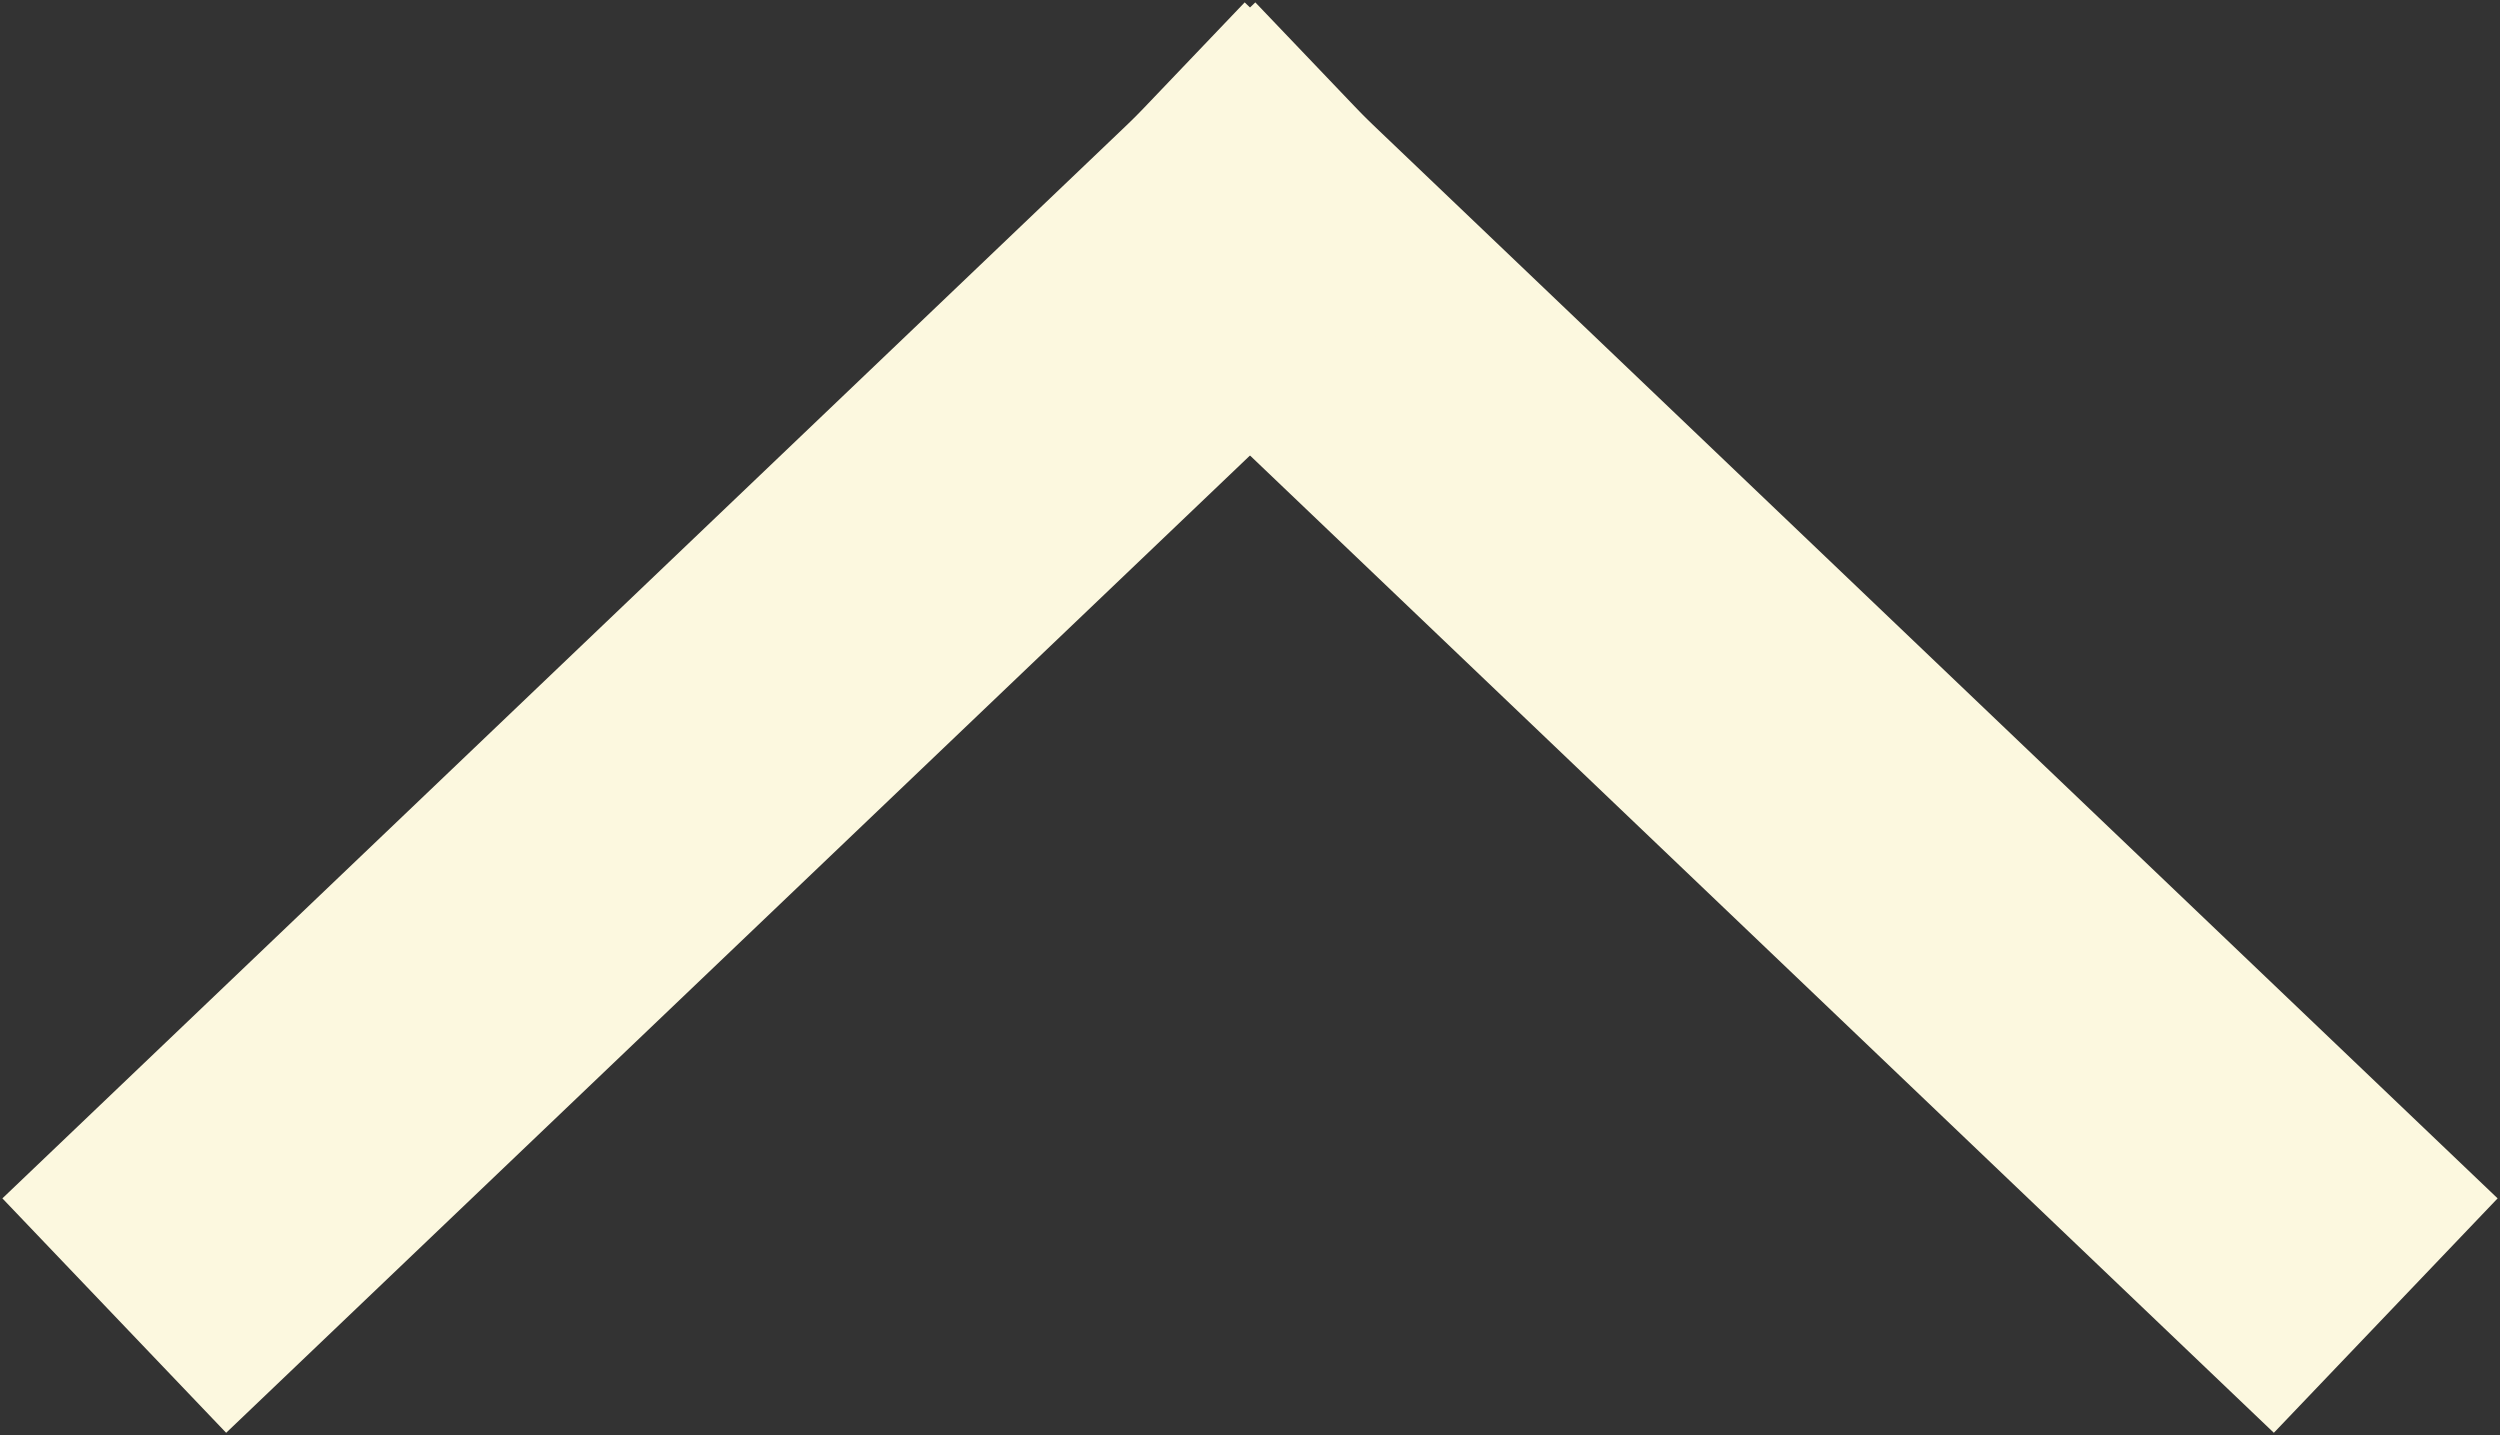 
<svg width="54px" height="31px" viewBox="0 0 54 31" version="1.1" xmlns="http://www.w3.org/2000/svg" xmlns:xlink="http://www.w3.org/1999/xlink">
    <rect x="0" y="0" width="54" height="31" fill="#333333" stroke="none"/>
    <!-- Generator: Sketch 49.1 (51147) - http://www.bohemiancoding.com/sketch -->
    <desc>Created with Sketch.</desc>
    <defs></defs>
    <g id="Page-1" stroke="none" stroke-width="1" fill="none" fill-rule="evenodd" stroke-linecap="square">
        <g id="Desktop-HD" transform="translate(-457, -633)" stroke="#FCF8DF" stroke-width="7">
            <g id="Page-1" transform="translate(462, 163)">
                <g id="Group-8" transform="translate(22, 485.5) rotate(180) translate(-22, -485.5) translate(0, 475)">
                    <path d="M0,0 L22,21" id="Stroke-1"></path>
                    <path d="M44,0 L22,21" id="Stroke-3"></path>
                </g>
            </g>
        </g>
    </g>
</svg>
